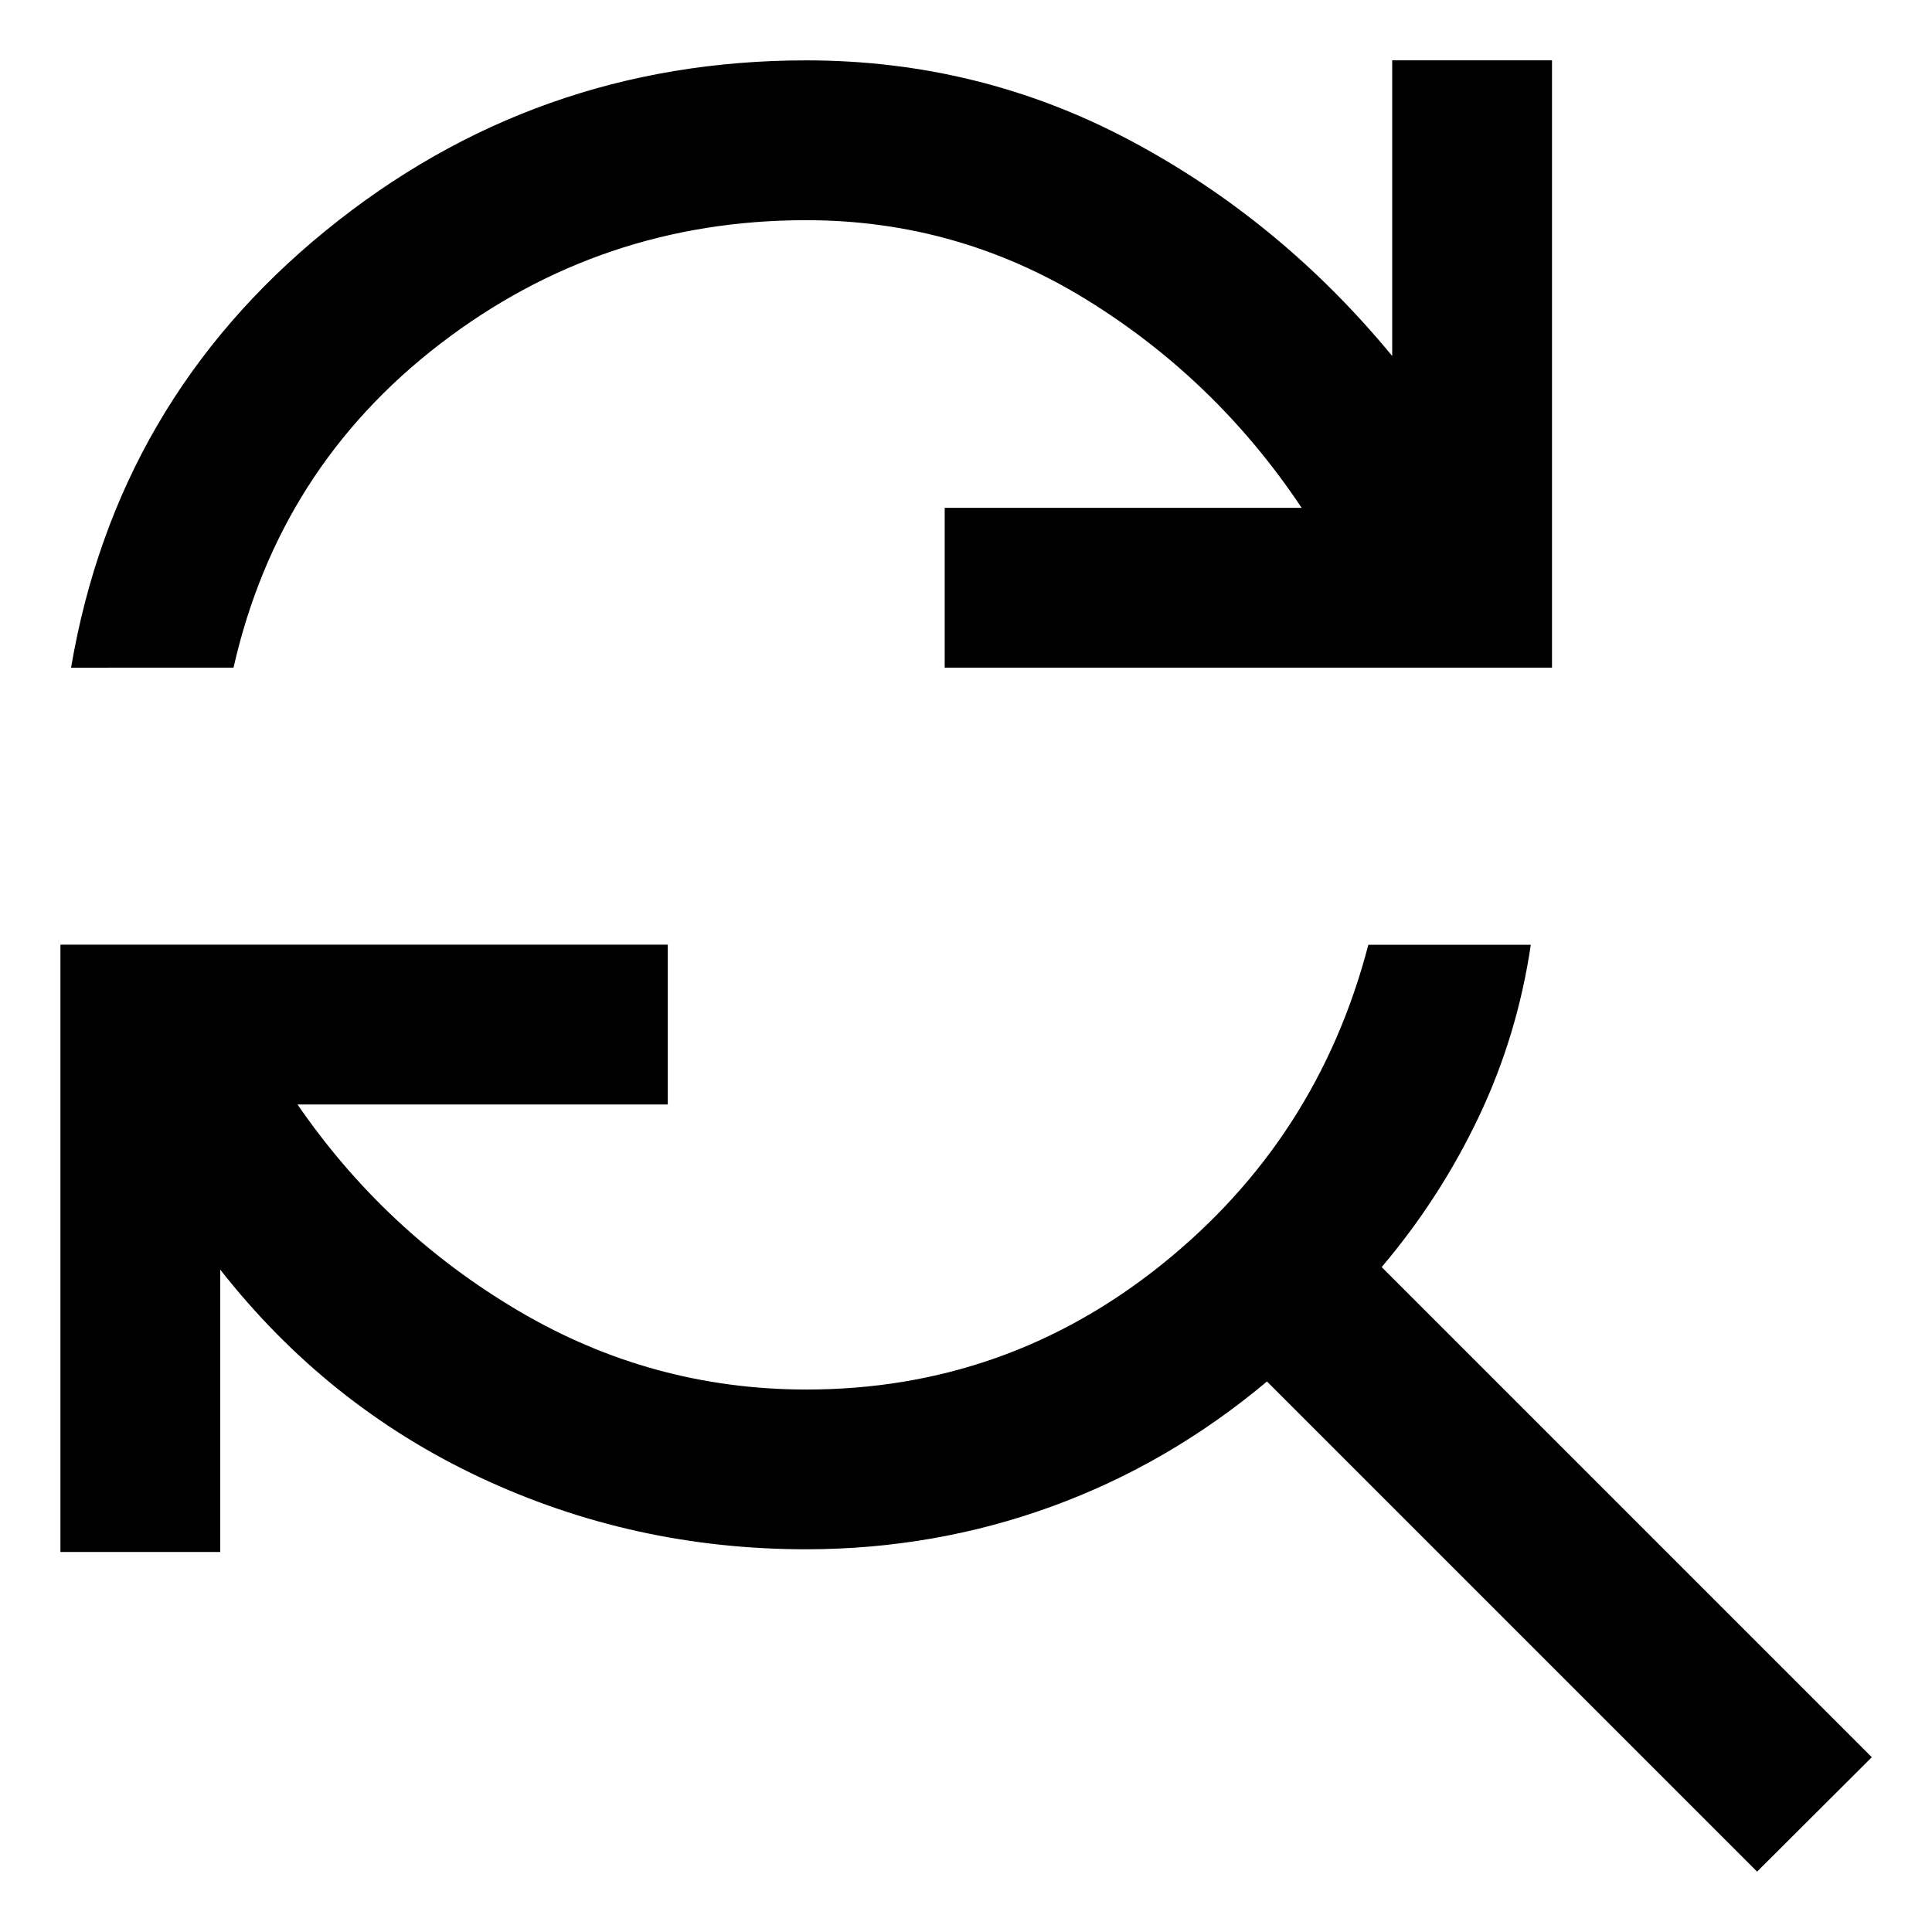 <svg  xmlns="http://www.w3.org/2000/svg" viewBox="0 0 32 32">
    <path d="M1.177 11.059q0.75-4.412 4.213-7.235t7.963-2.824q2.868 0 5.36 1.323t4.346 3.573v-4.897h2.647v10.059h-10.059v-2.647h5.912q-1.412-2.118-3.552-3.441t-4.654-1.323q-3.397 0-6.066 2.051t-3.419 5.36zM29.103 31l-8.118-8.118q-1.632 1.368-3.573 2.073t-4.059 0.706q-2.868 0-5.404-1.191t-4.301-3.441v4.677h-2.647v-10.059h10.059v2.647h-6.132q1.456 2.118 3.662 3.419t4.765 1.302q3.309 0 5.89-2.073t3.419-5.294h2.691q-0.221 1.5-0.86 2.846t-1.61 2.493l8.118 8.118z"></path>
  </svg>